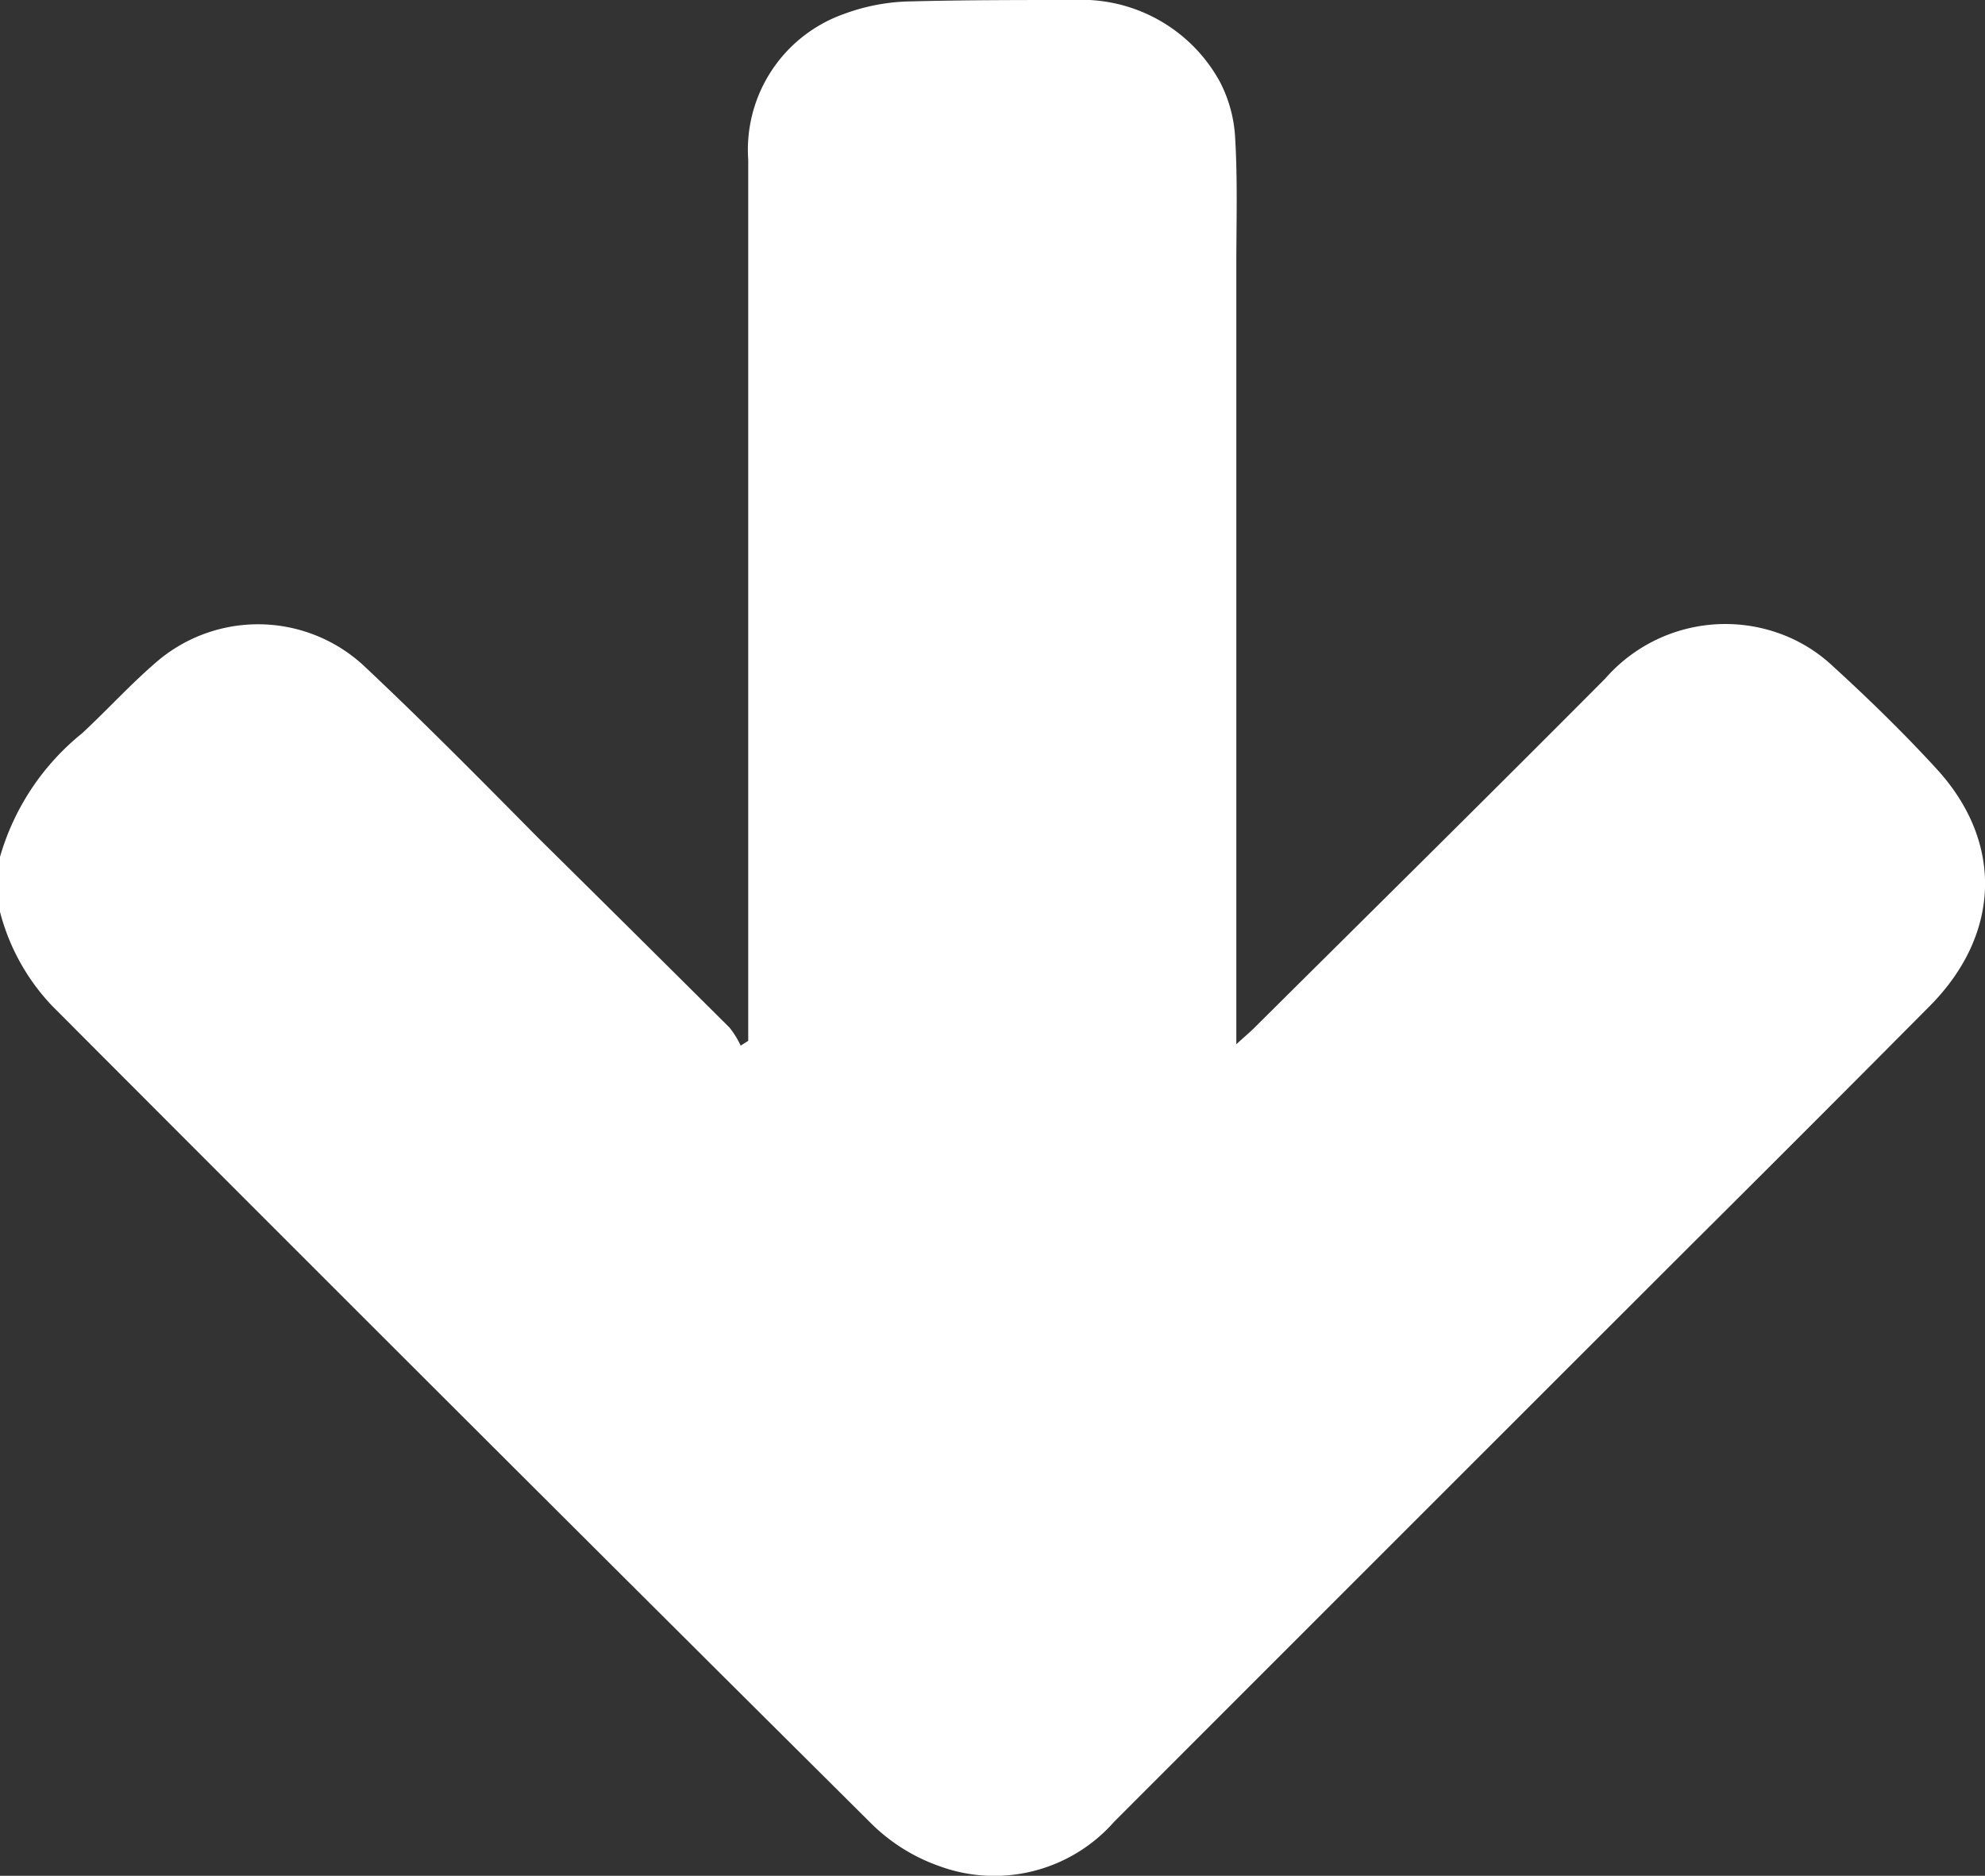 <svg xmlns="http://www.w3.org/2000/svg" viewBox="0 0 87.07 82.29"><rect x="0" y="0" width="87.07" height="82.29" fill="#333333" stroke="none"/><defs><style>.cls-1{fill:#fff;}</style></defs><title>Asset 1</title><g id="Layer_2" data-name="Layer 2"><g id="Layer_1-2" data-name="Layer 1"><g id="LWx2gB.tif"><path class="cls-1" d="M0,37.59a10.8,10.8,0,0,1,3.6-5.42C4.72,31.13,5.74,30,6.91,29a6.83,6.83,0,0,1,9,.16c2.62,2.46,5.13,5,7.68,7.58Q27.8,40.9,32,45.08a4,4,0,0,1,.49.79l.33-.21v-1c0-12.55,0-25.1,0-37.65A6.32,6.32,0,0,1,37,.62a8.8,8.8,0,0,1,3-.56C42.33,0,44.71,0,47.09,0a6.92,6.92,0,0,1,6.41,3.57,6,6,0,0,1,.68,2.5c.11,1.86.05,3.74.05,5.61q0,16.49,0,33v1.13c.33-.3.55-.49.76-.69C60.14,40,65.3,34.91,70.41,29.77a7,7,0,0,1,7.59-2,6.72,6.72,0,0,1,2.37,1.43c1.61,1.47,3.18,3,4.64,4.6C87.89,37,87.73,41,84.68,44.1q-5.24,5.28-10.51,10.52Q61.51,67.27,48.87,79.92a7,7,0,0,1-7.68,1.94,8,8,0,0,1-3-1.89q-18-17.89-35.91-35.85A9.39,9.39,0,0,1,0,40Z"/></g></g></g></svg>
